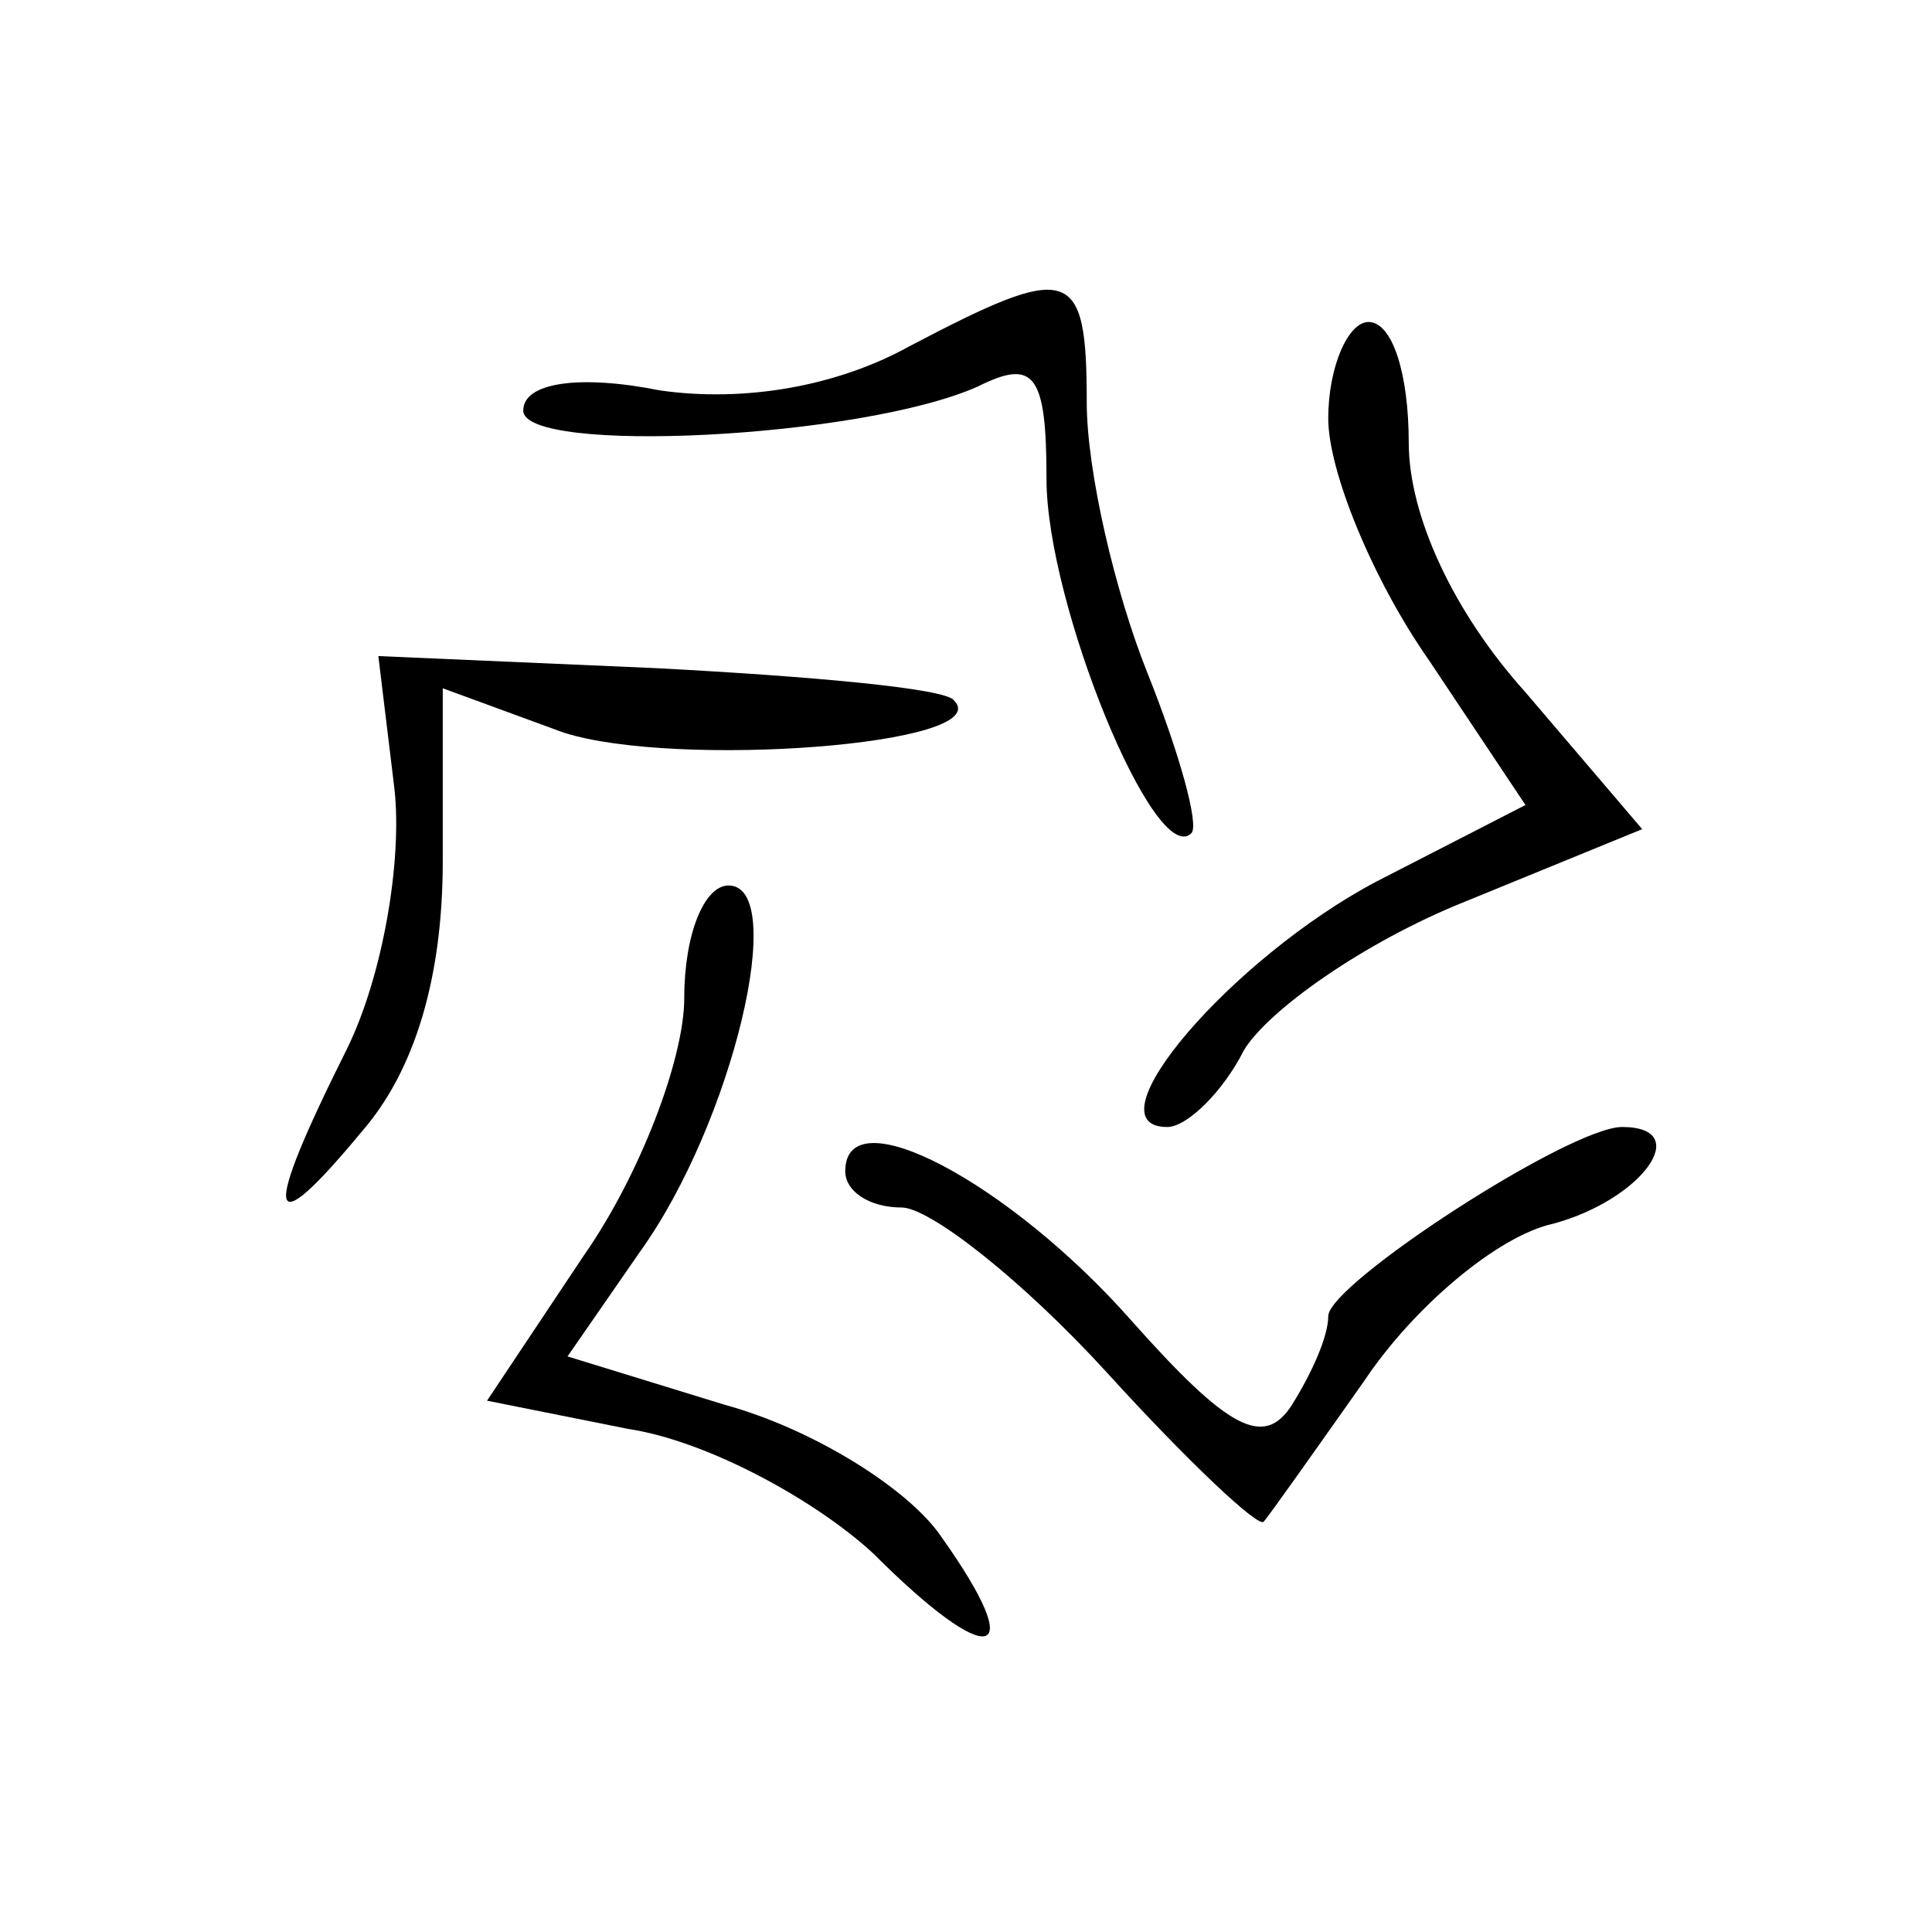<?xml version="1.0" standalone="no"?>
<!DOCTYPE svg PUBLIC "-//W3C//DTD SVG 20010904//EN"
 "http://www.w3.org/TR/2001/REC-SVG-20010904/DTD/svg10.dtd">
<svg version="1.0" xmlns="http://www.w3.org/2000/svg"
 width="48pt" height="48pt" viewBox="0 0 48 48"
 preserveAspectRatio="xMidYMid meet">

<g transform="translate(0,48) scale(0.1,-0.1)"
fill="#000000" stroke="none">
<path d="M226 394 c-18 -10 -41 -14 -62 -11 -20 4 -34 2 -34 -5 0 -11 84 -7
113 6 14 7 17 3 17 -23 0 -31 27 -97 36 -88 2 2 -3 20 -11 40 -8 20 -15 50
-15 67 0 34 -4 35 -44 14z"/>
<path d="M330 376 c0 -13 11 -40 25 -60 l24 -36 -37 -19 c-36 -19 -72 -61 -52
-61 5 0 14 9 19 19 6 10 30 27 55 37 l44 18 -29 34 c-18 20 -29 44 -29 62 0
17 -4 30 -10 30 -5 0 -10 -11 -10 -24z"/>
<path d="M98 284 c2 -18 -3 -47 -12 -65 -21 -42 -20 -49 4 -20 13 15 20 38 20
67 l0 43 30 -11 c28 -9 108 -3 97 8 -2 3 -36 6 -74 8 l-69 3 4 -33z"/>
<path d="M170 232 c0 -15 -11 -44 -25 -64 l-24 -36 35 -7 c20 -3 47 -18 61
-31 29 -29 39 -27 17 4 -8 12 -32 27 -54 33 l-39 12 18 26 c23 32 37 91 22 91
-6 0 -11 -12 -11 -28z"/>
<path d="M210 189 c0 -5 6 -9 14 -9 7 0 30 -18 51 -41 20 -22 38 -39 39 -37 1
1 13 18 25 35 12 18 33 36 47 39 22 6 35 24 17 24 -13 0 -73 -39 -73 -47 0 -5
-4 -14 -9 -22 -7 -11 -16 -6 -40 21 -30 34 -71 56 -71 37z"/>
</g>
</svg>
